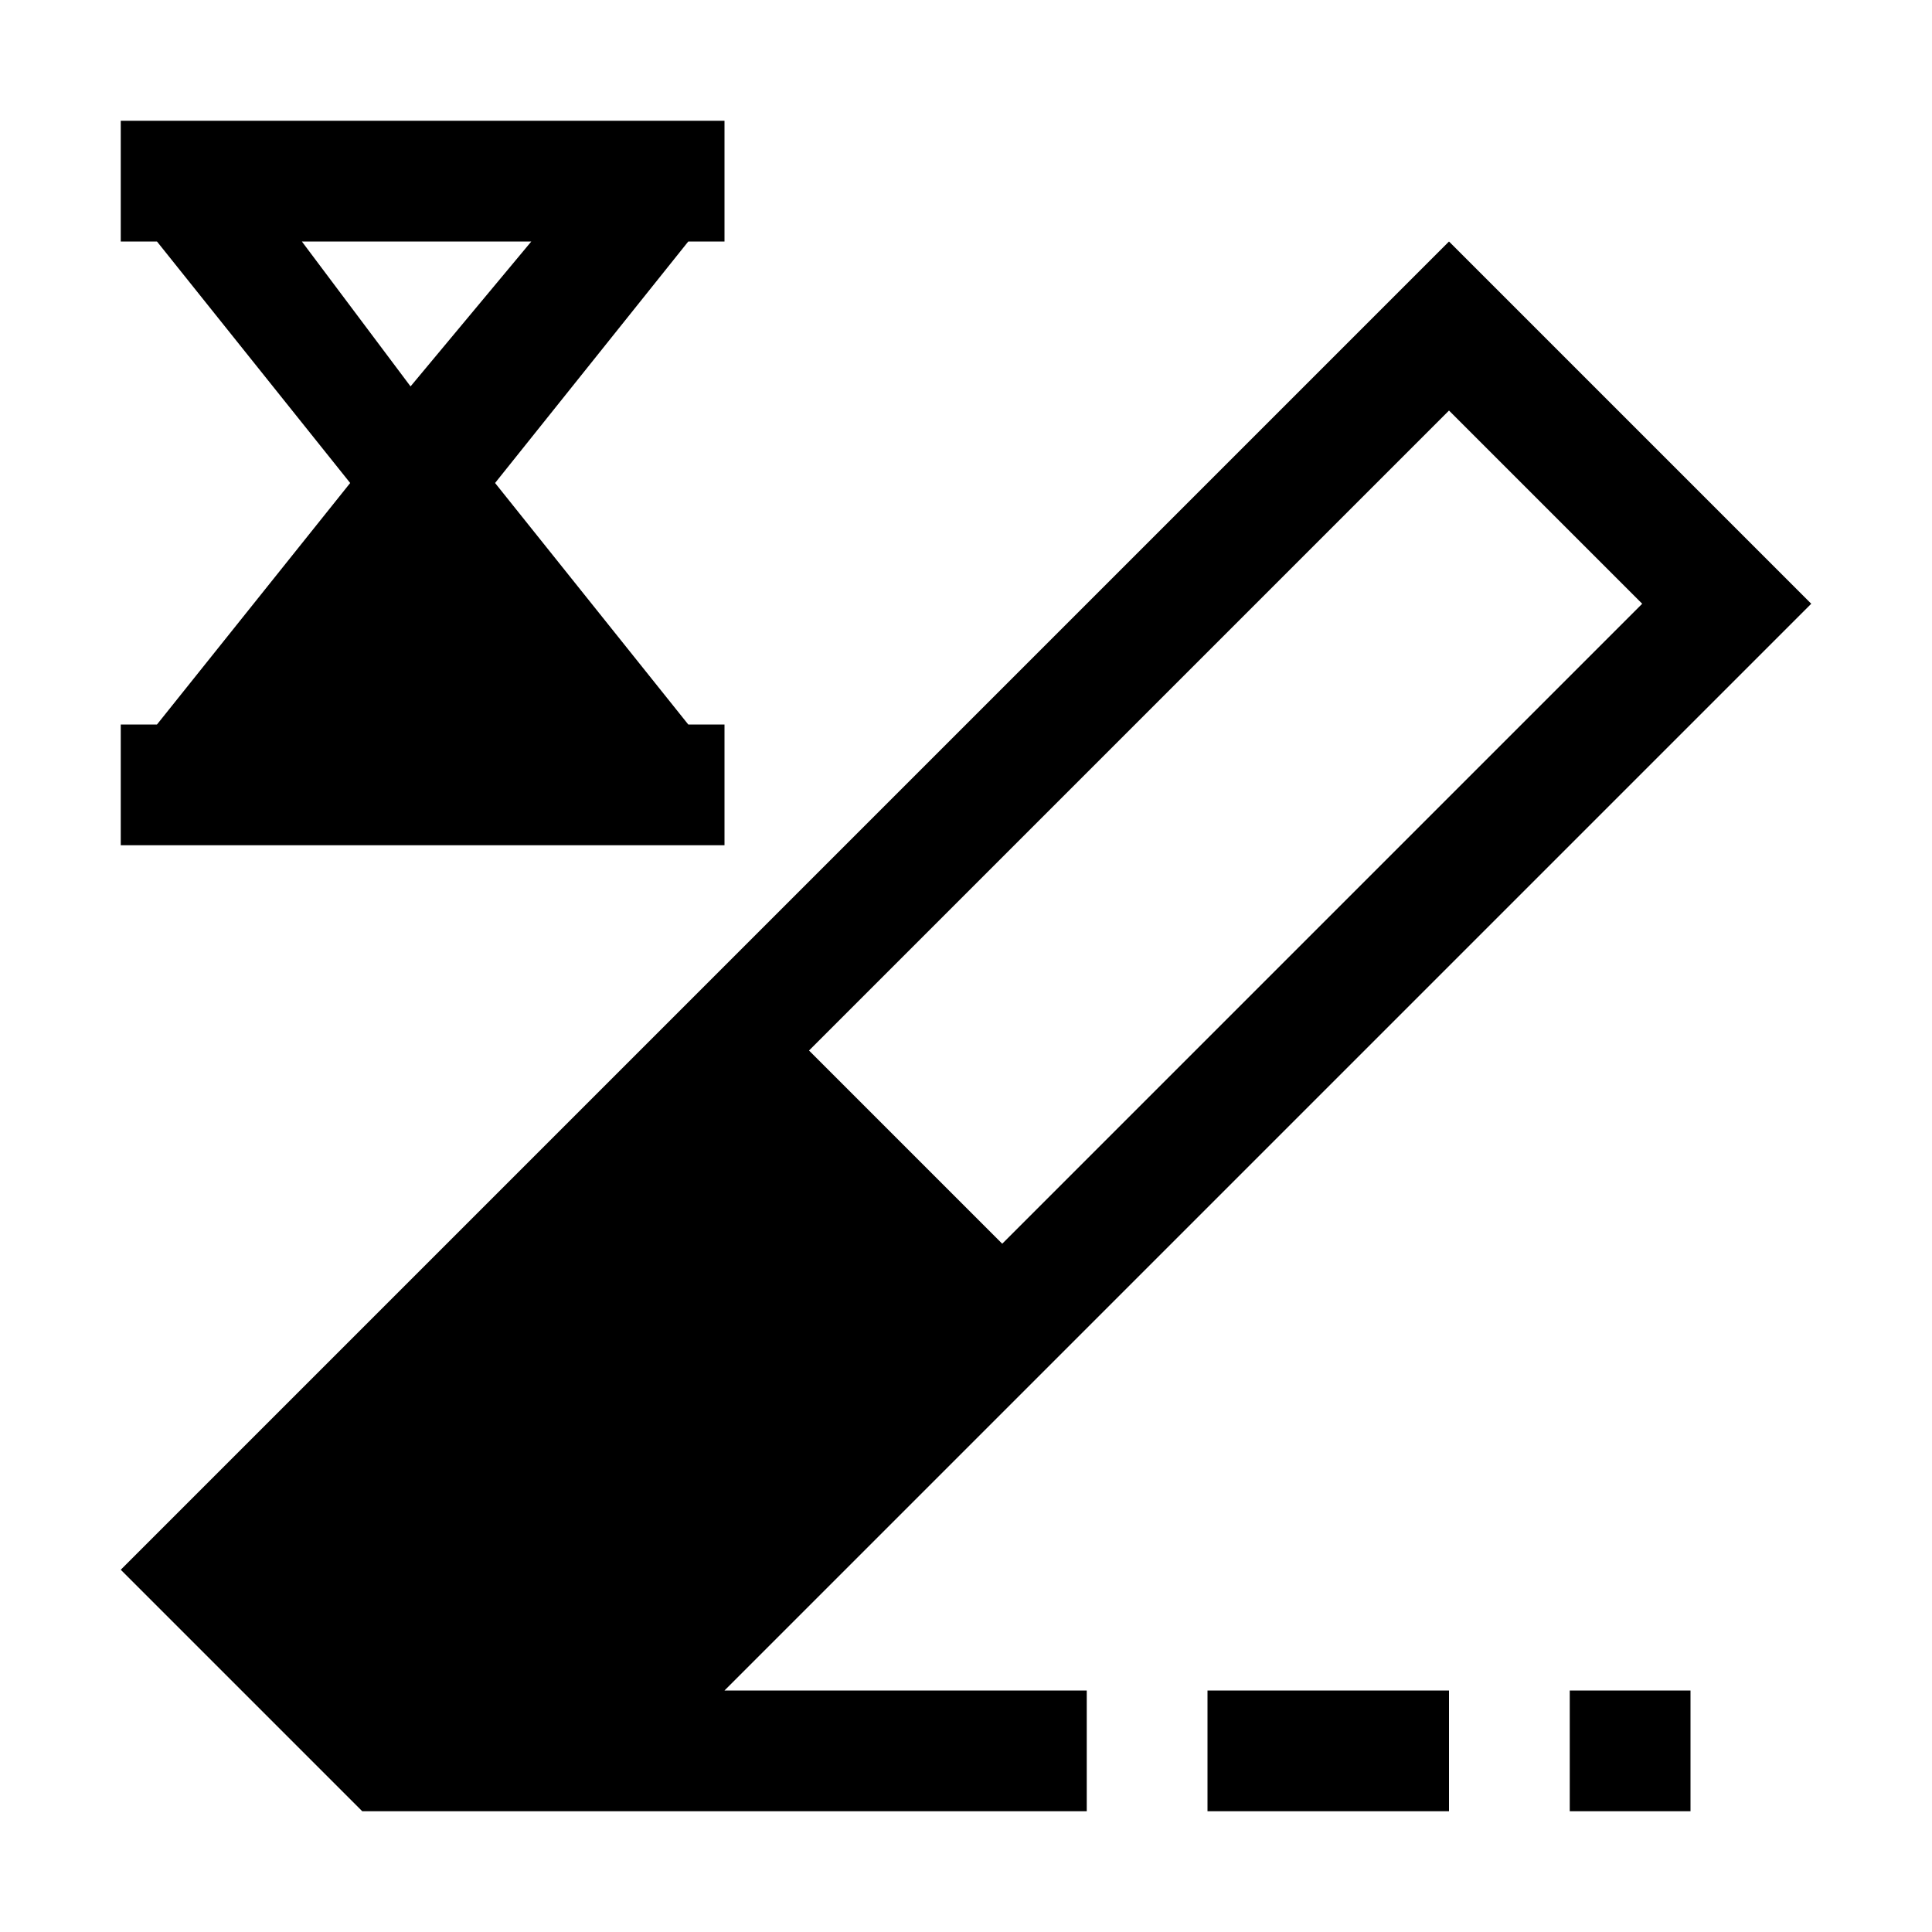 <?xml version="1.0" encoding="utf-8"?>
<svg version="1.2" baseProfile="tiny" id="edit-clear-history"
	 xmlns="http://www.w3.org/2000/svg" xmlns:xlink="http://www.w3.org/1999/xlink" x="0px" y="0px" viewBox="0 0 16 16"
	 overflow="scroll" xml:space="preserve">
<path fill="{color}" d="M6,6H5.7L4.1,4l1.6-2H6V1H1v1h0.3l1.6,2L1.3,6H1v1h5V6z M2.5,2h1.9l-1,1.2L2.5,2z M10,14h2v1h-2V14z M13,14h1v1h-1V14z
	 M9,11L9,11l6-6l-3-3L1,13l0,0l0,0l2,2h6v-1H6L9,11z M12,3.4L13.6,5l-5.3,5.3L6.7,8.7L12,3.4z"/>
</svg>
